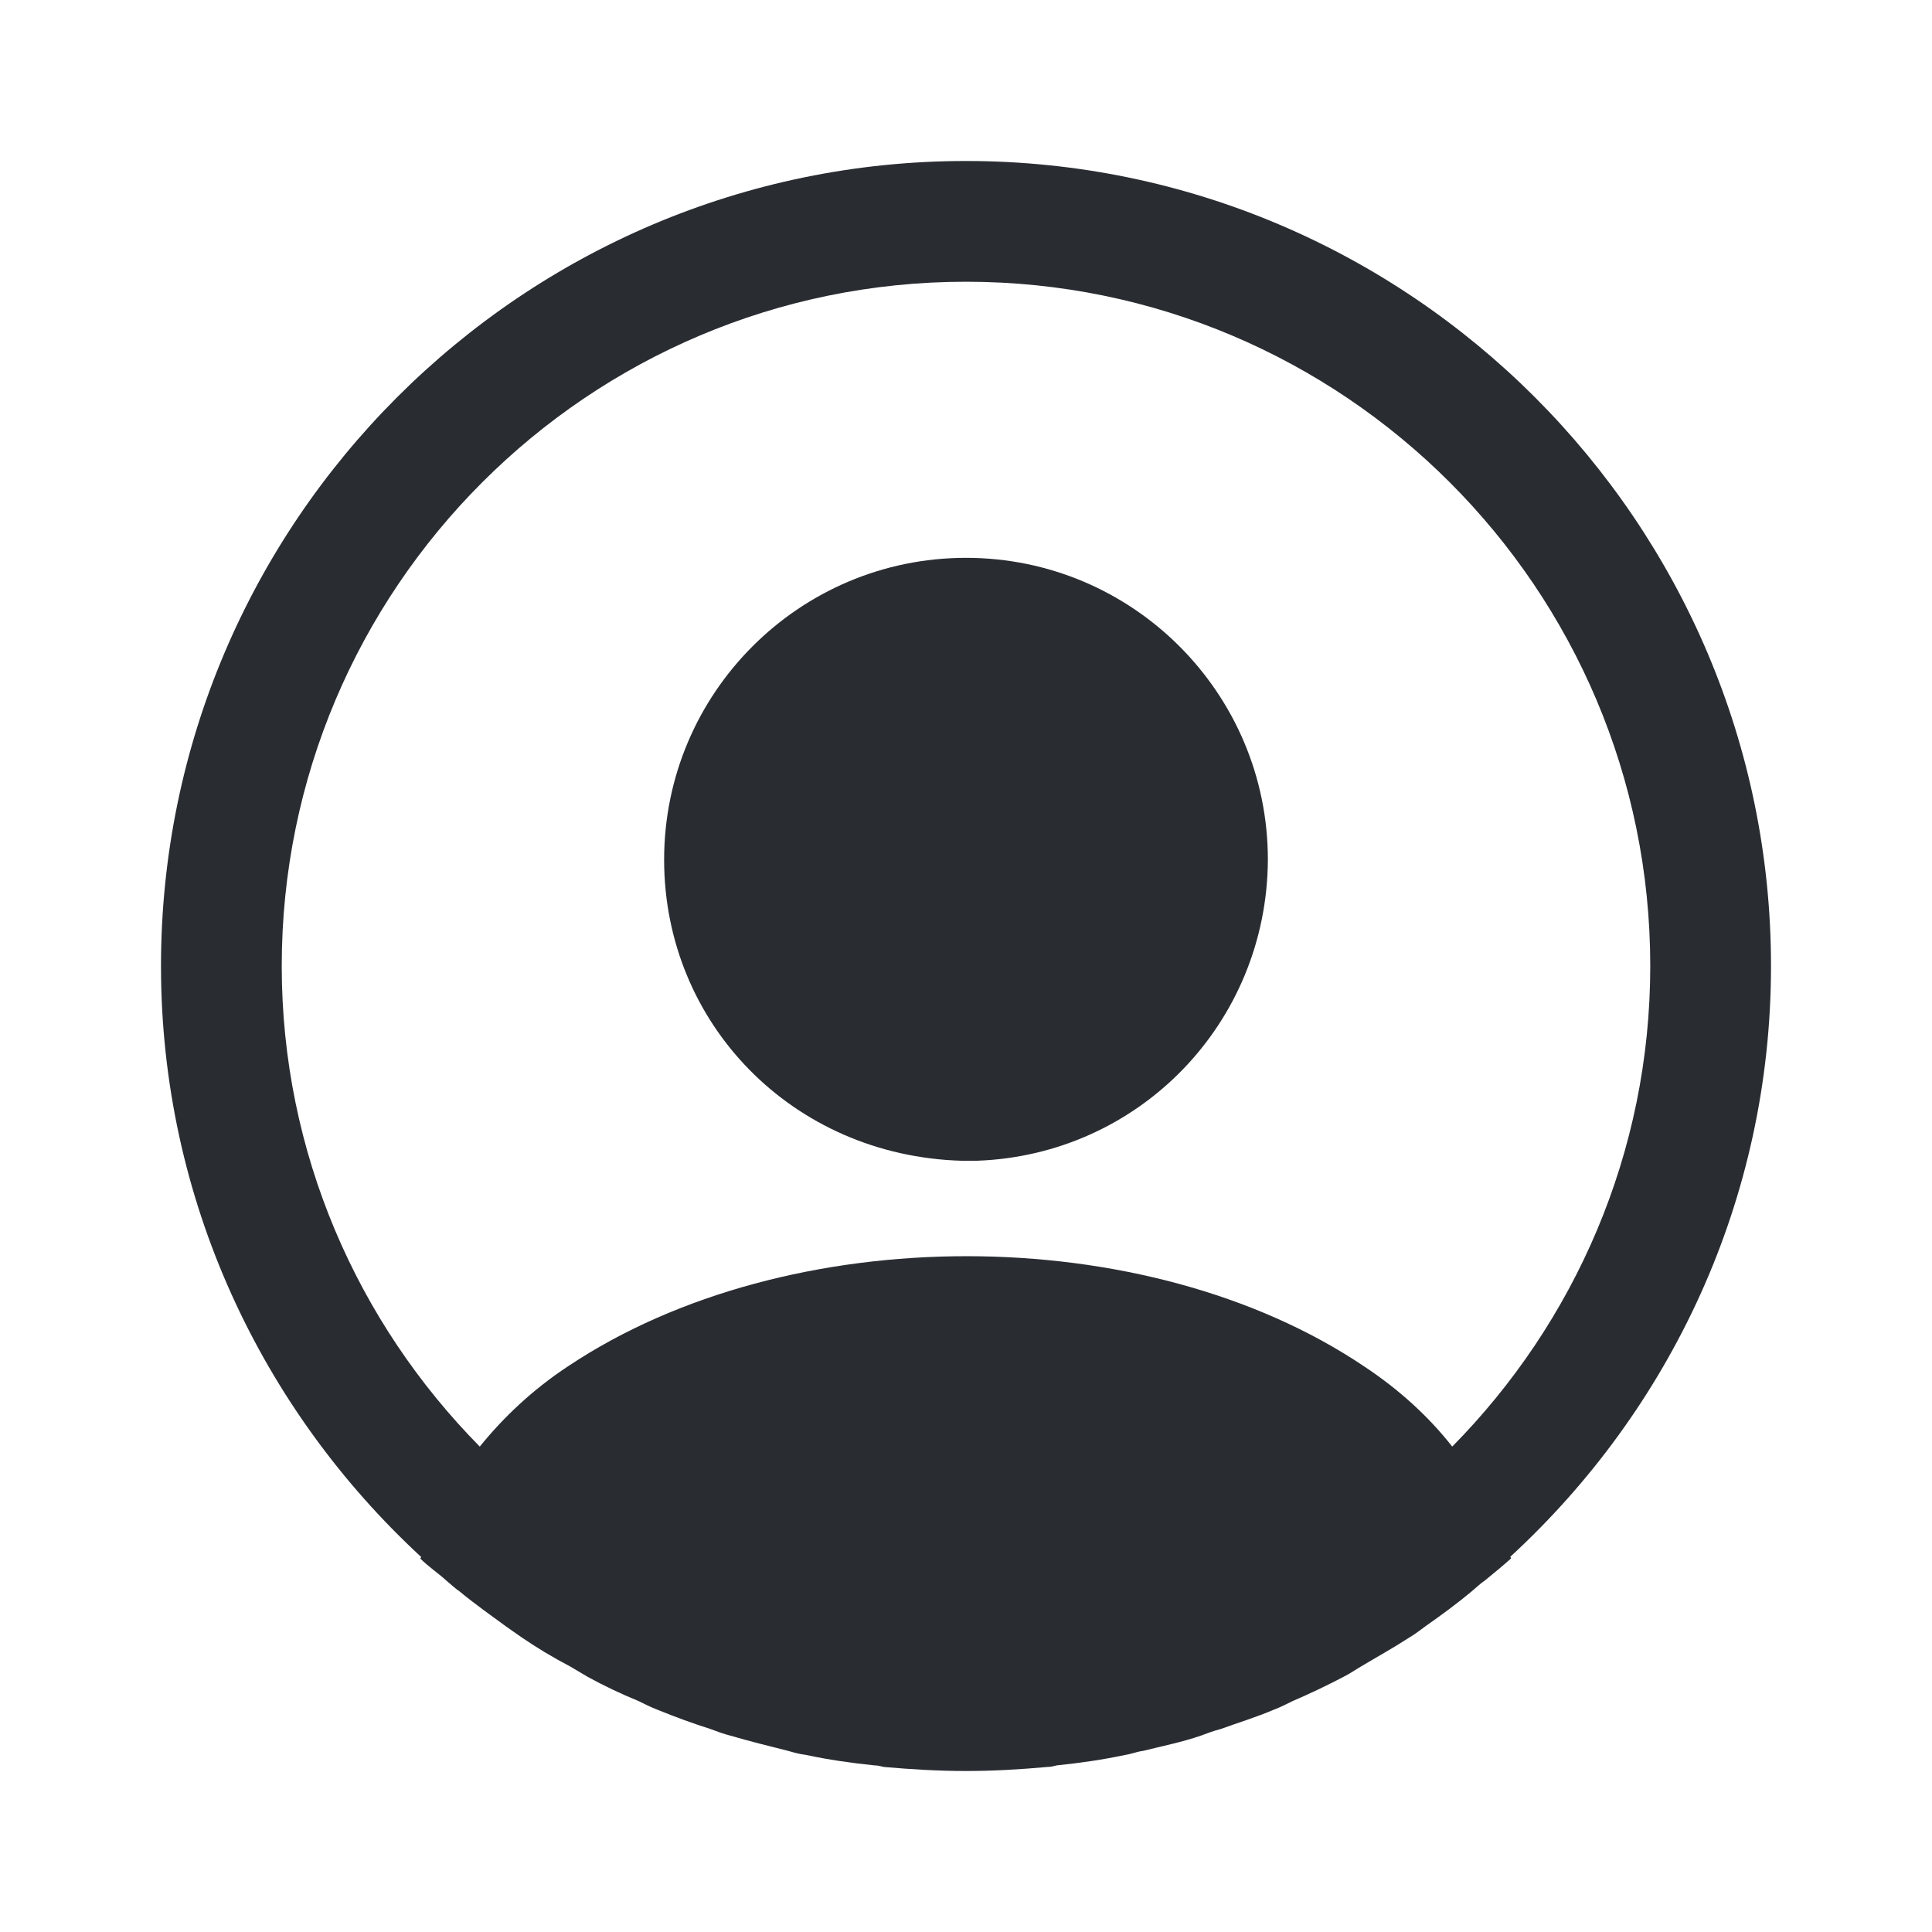 <svg width="64" height="64" viewBox="0 0 64 64" fill="none" xmlns="http://www.w3.org/2000/svg">
<path d="M58.667 32C58.667 17.307 46.693 5.333 32 5.333C17.307 5.333 5.333 17.307 5.333 32C5.333 39.733 8.667 46.693 13.947 51.573C13.947 51.6 13.947 51.6 13.92 51.627C14.187 51.893 14.507 52.107 14.773 52.347C14.933 52.48 15.067 52.613 15.227 52.72C15.707 53.12 16.24 53.493 16.747 53.867C16.933 54 17.093 54.107 17.28 54.24C17.787 54.587 18.32 54.907 18.88 55.2C19.067 55.307 19.28 55.44 19.467 55.547C20 55.84 20.56 56.107 21.147 56.347C21.36 56.453 21.573 56.56 21.787 56.64C22.373 56.88 22.96 57.093 23.547 57.28C23.76 57.36 23.973 57.44 24.187 57.493C24.827 57.68 25.467 57.84 26.107 58C26.293 58.053 26.48 58.107 26.693 58.133C27.44 58.293 28.187 58.4 28.96 58.48C29.067 58.48 29.173 58.507 29.28 58.533C30.187 58.613 31.093 58.667 32 58.667C32.907 58.667 33.813 58.613 34.693 58.533C34.8 58.533 34.907 58.507 35.013 58.48C35.787 58.4 36.533 58.293 37.28 58.133C37.467 58.107 37.653 58.027 37.867 58C38.507 57.84 39.173 57.707 39.787 57.493C40 57.413 40.213 57.333 40.427 57.28C41.013 57.067 41.627 56.88 42.187 56.64C42.4 56.56 42.613 56.453 42.827 56.347C43.387 56.107 43.947 55.84 44.507 55.547C44.72 55.44 44.907 55.307 45.093 55.2C45.627 54.88 46.16 54.587 46.693 54.24C46.88 54.133 47.04 54 47.227 53.867C47.76 53.493 48.267 53.12 48.747 52.72C48.907 52.587 49.04 52.453 49.2 52.347C49.493 52.107 49.787 51.867 50.053 51.627C50.053 51.6 50.053 51.6 50.027 51.573C55.333 46.693 58.667 39.733 58.667 32ZM45.173 45.253C37.947 40.4 26.107 40.4 18.827 45.253C17.653 46.027 16.693 46.933 15.893 47.92C11.84 43.813 9.333 38.187 9.333 32C9.333 19.493 19.493 9.333 32 9.333C44.507 9.333 54.667 19.493 54.667 32C54.667 38.187 52.16 43.813 48.107 47.92C47.333 46.933 46.347 46.027 45.173 45.253Z" fill="#292D32"/>
<path d="M32 18.479C26.48 18.479 22 22.959 22 28.479C22 33.892 26.24 38.292 31.867 38.452C31.947 38.452 32.053 38.452 32.107 38.452C32.16 38.452 32.24 38.452 32.293 38.452C32.32 38.452 32.347 38.452 32.347 38.452C37.733 38.266 41.973 33.892 42 28.479C42 22.959 37.52 18.479 32 18.479Z" fill="#292D32"/>
</svg>

